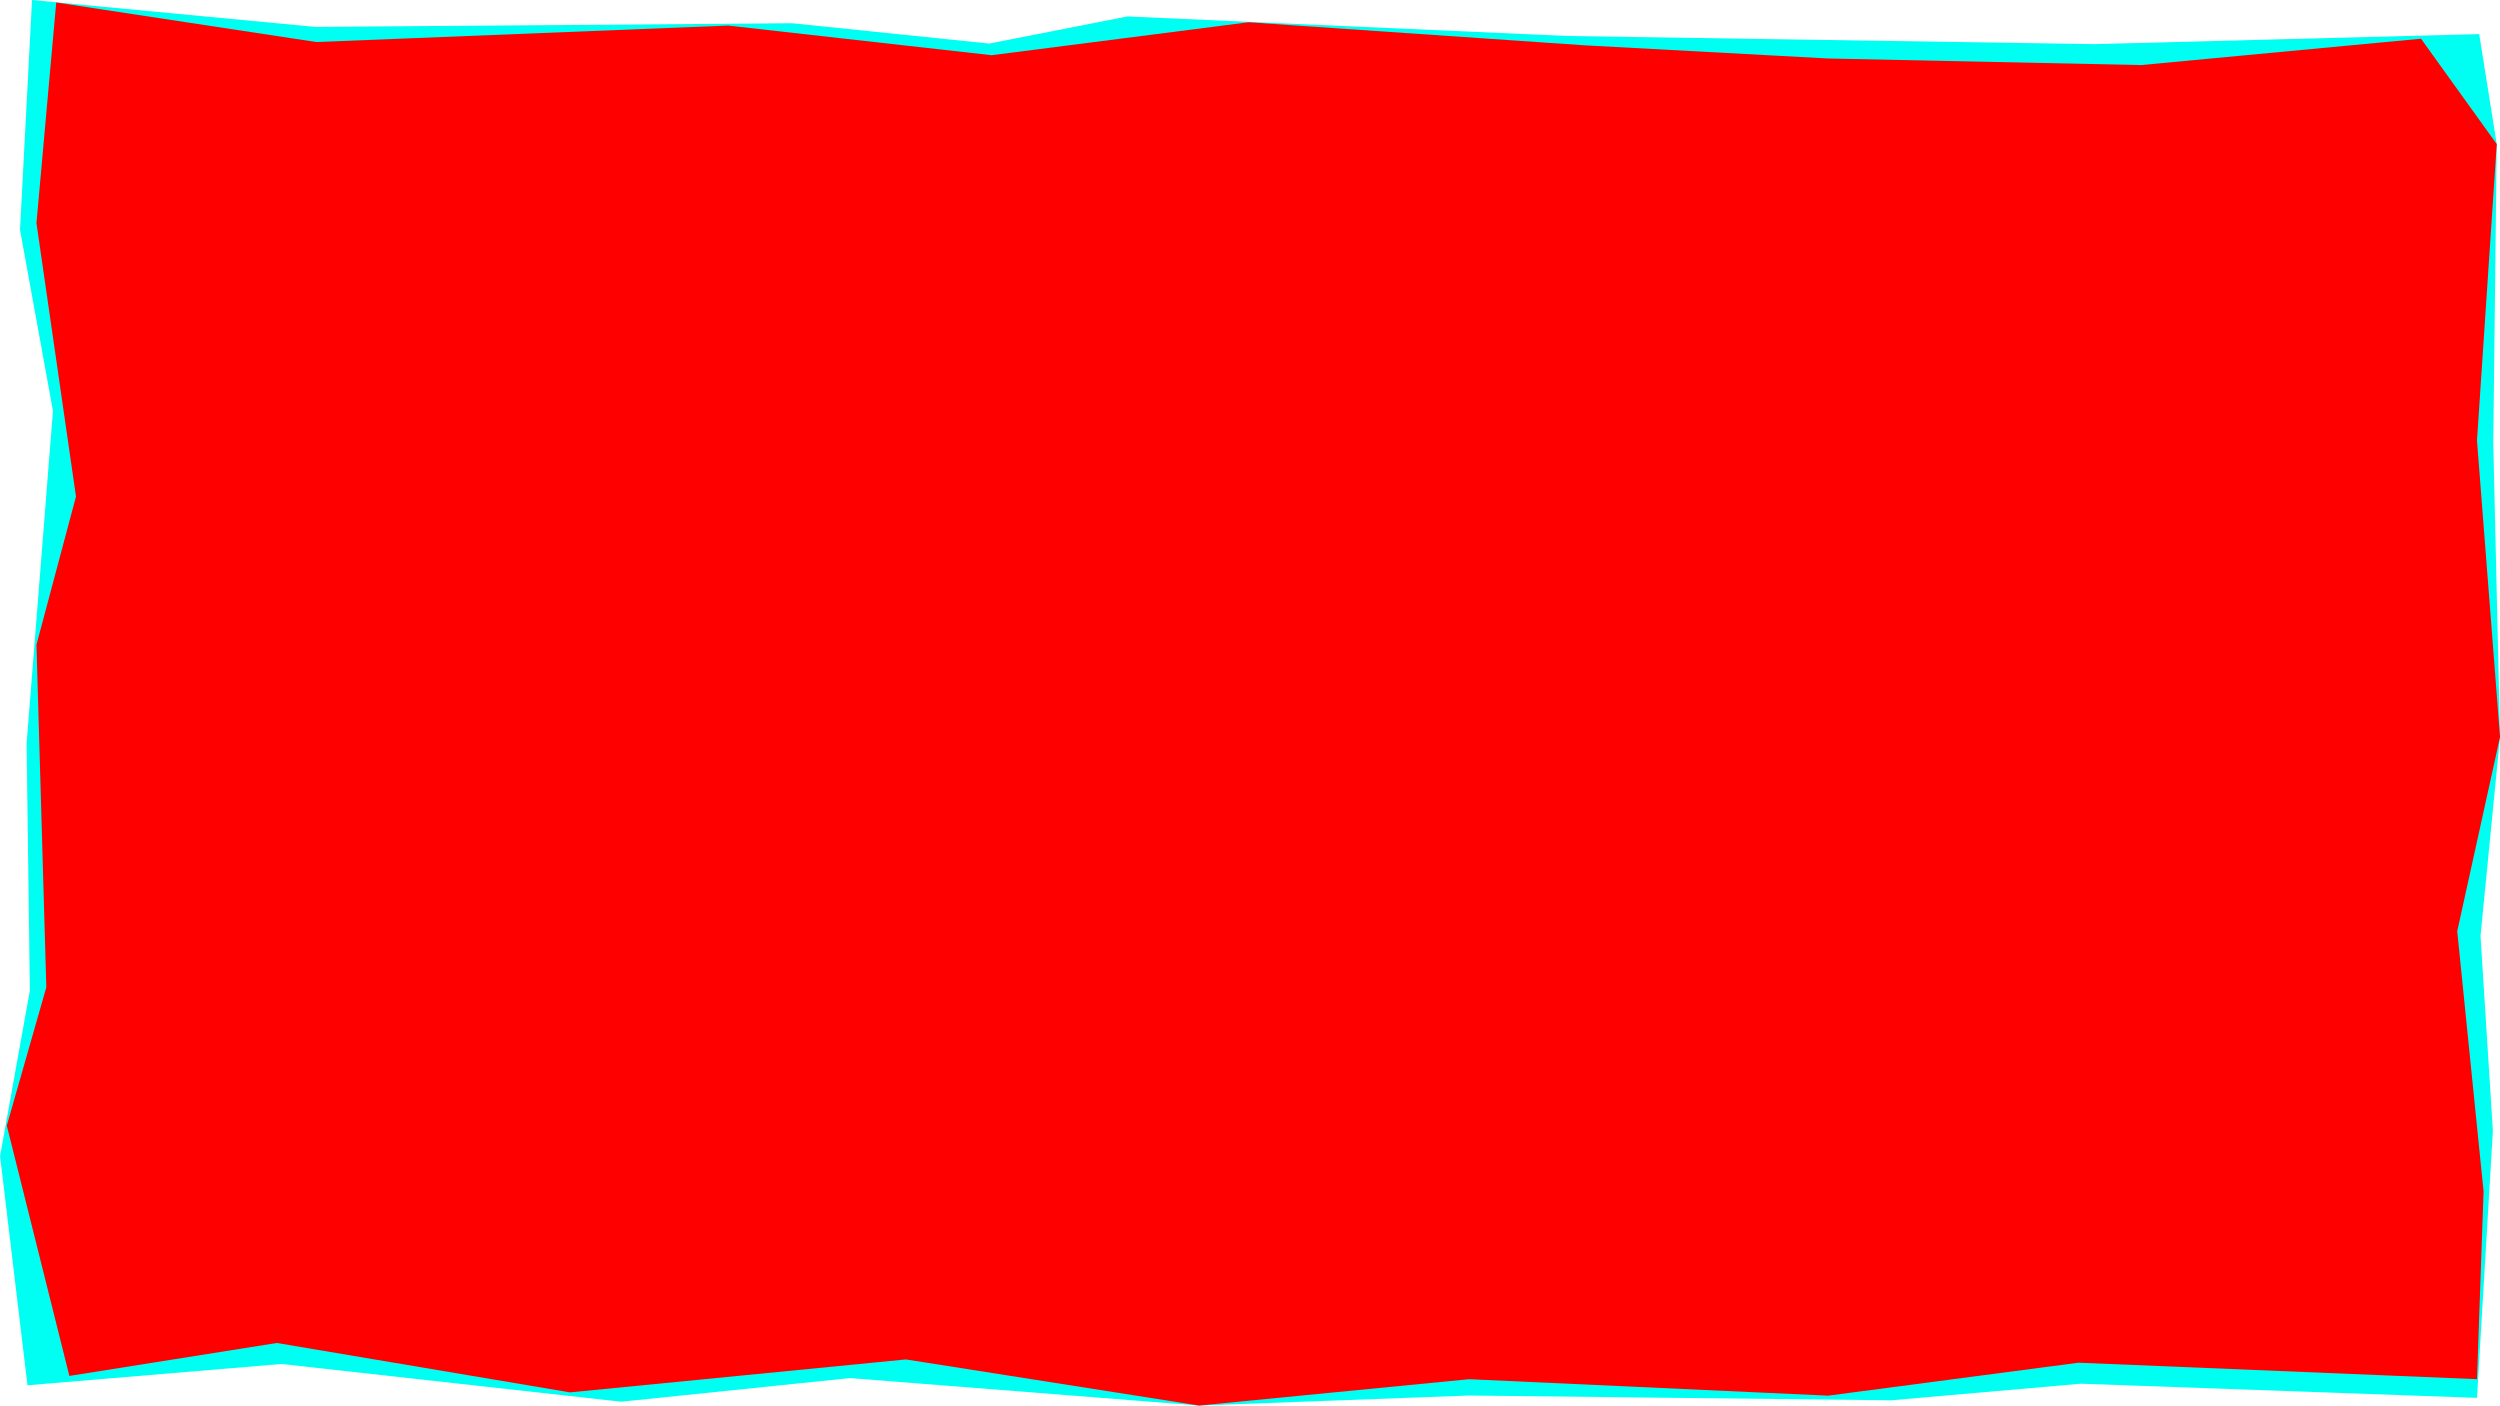 <?xml version="1.0" encoding="UTF-8" standalone="no"?>
<!-- Created with Inkscape (http://www.inkscape.org/) -->

<svg
   xmlns:dc="http://purl.org/dc/elements/1.1/"
   xmlns:cc="http://creativecommons.org/ns#"
   xmlns:rdf="http://www.w3.org/1999/02/22-rdf-syntax-ns#"
   xmlns:svg="http://www.w3.org/2000/svg"
   xmlns="http://www.w3.org/2000/svg"
   xmlns:sodipodi="http://sodipodi.sourceforge.net/DTD/sodipodi-0.dtd"
   xmlns:inkscape="http://www.inkscape.org/namespaces/inkscape"
   width="71.726mm"
   height="40.327mm"
   viewBox="0 0 71.726 40.327"
   preserveAspectRatio="none"
   version="1.1"
   id="svg8"
   inkscape:version="0.92.4 (5da689c313, 2019-01-14)"
   sodipodi:docname="menu-option-1.svg">
  <defs
     id="defs2" />
  <sodipodi:namedview
     id="base"
     pagecolor="#ffffff"
     bordercolor="#666666"
     borderopacity="1.0"
     inkscape:pageopacity="0.0"
     inkscape:pageshadow="2"
     inkscape:zoom="2.8"
     inkscape:cx="91.175878"
     inkscape:cy="84.835946"
     inkscape:document-units="mm"
     inkscape:current-layer="layer1"
     showgrid="false"
     inkscape:snap-nodes="true"
     inkscape:snap-others="false"
     inkscape:snap-global="false"
     inkscape:window-width="1920"
     inkscape:window-height="1018"
     inkscape:window-x="-9"
     inkscape:window-y="-9"
     inkscape:window-maximized="1" />
  <g
     inkscape:label="Layer 1"
     inkscape:groupmode="layer"
     id="layer1"
     transform="translate(10.919,-105.205)">
    <path
       style="fill:#00fff3;fill-opacity:0.997;stroke:none;stroke-width:0.265px;stroke-linecap:butt;stroke-linejoin:miter;stroke-opacity:0.997"
       d="m -1.876,105.977 13.683,-0.105 5.655,0.583 3.963,-0.778 12.645,0.561 7.193,0.111 7.908,0.122 11.039,-0.288 0.503,3.157 -0.099,8.571 0.194,8.438 -0.56,5.709 0.355,5.594 -0.456,7.658 -11.367,-0.406 -5.444,0.477 -12.104,-0.138 -7.749,0.288 -10.014,-0.788 -6.565,0.678 -9.746,-1.083 -7.289,0.611 -0.786,-6.575 0.855,-4.748 -0.094,-7.087 0.756,-9.544 -0.945,-5.197 0.345,-6.593 z"
       id="path853-4"
       inkscape:connector-curvature="0"
       sodipodi:nodetypes="ccccccccccccccccccccccccccccc" />
    <path
       style="fill:#ff0000;fill-opacity:0.997;stroke:none;stroke-width:0.265px;stroke-linecap:butt;stroke-linejoin:miter;stroke-opacity:0.997"
       d="m -1.842,106.411 11.812,-0.472 7.56,0.85 7.371,-0.945 9.638,0.661 6.993,0.378 8.977,0.189 8.032,-0.756 2.173,3.024 -0.567,8.504 0.661,8.504 -1.228,5.575 0.756,7.465 -0.189,5.386 -11.434,-0.472 -7.182,0.945 -10.3,-0.472 -7.749,0.756 -8.41,-1.323 -9.638,0.945 -8.41,-1.417 -5.953,0.945 -1.795,-7.182 1.134,-3.969 -0.283,-9.827 1.134,-4.252 -1.134,-7.843 0.567,-6.331 z"
       id="path853"
       inkscape:connector-curvature="0"
       sodipodi:nodetypes="ccccccccccccccccccccccccccccc" />
  </g>
</svg>
